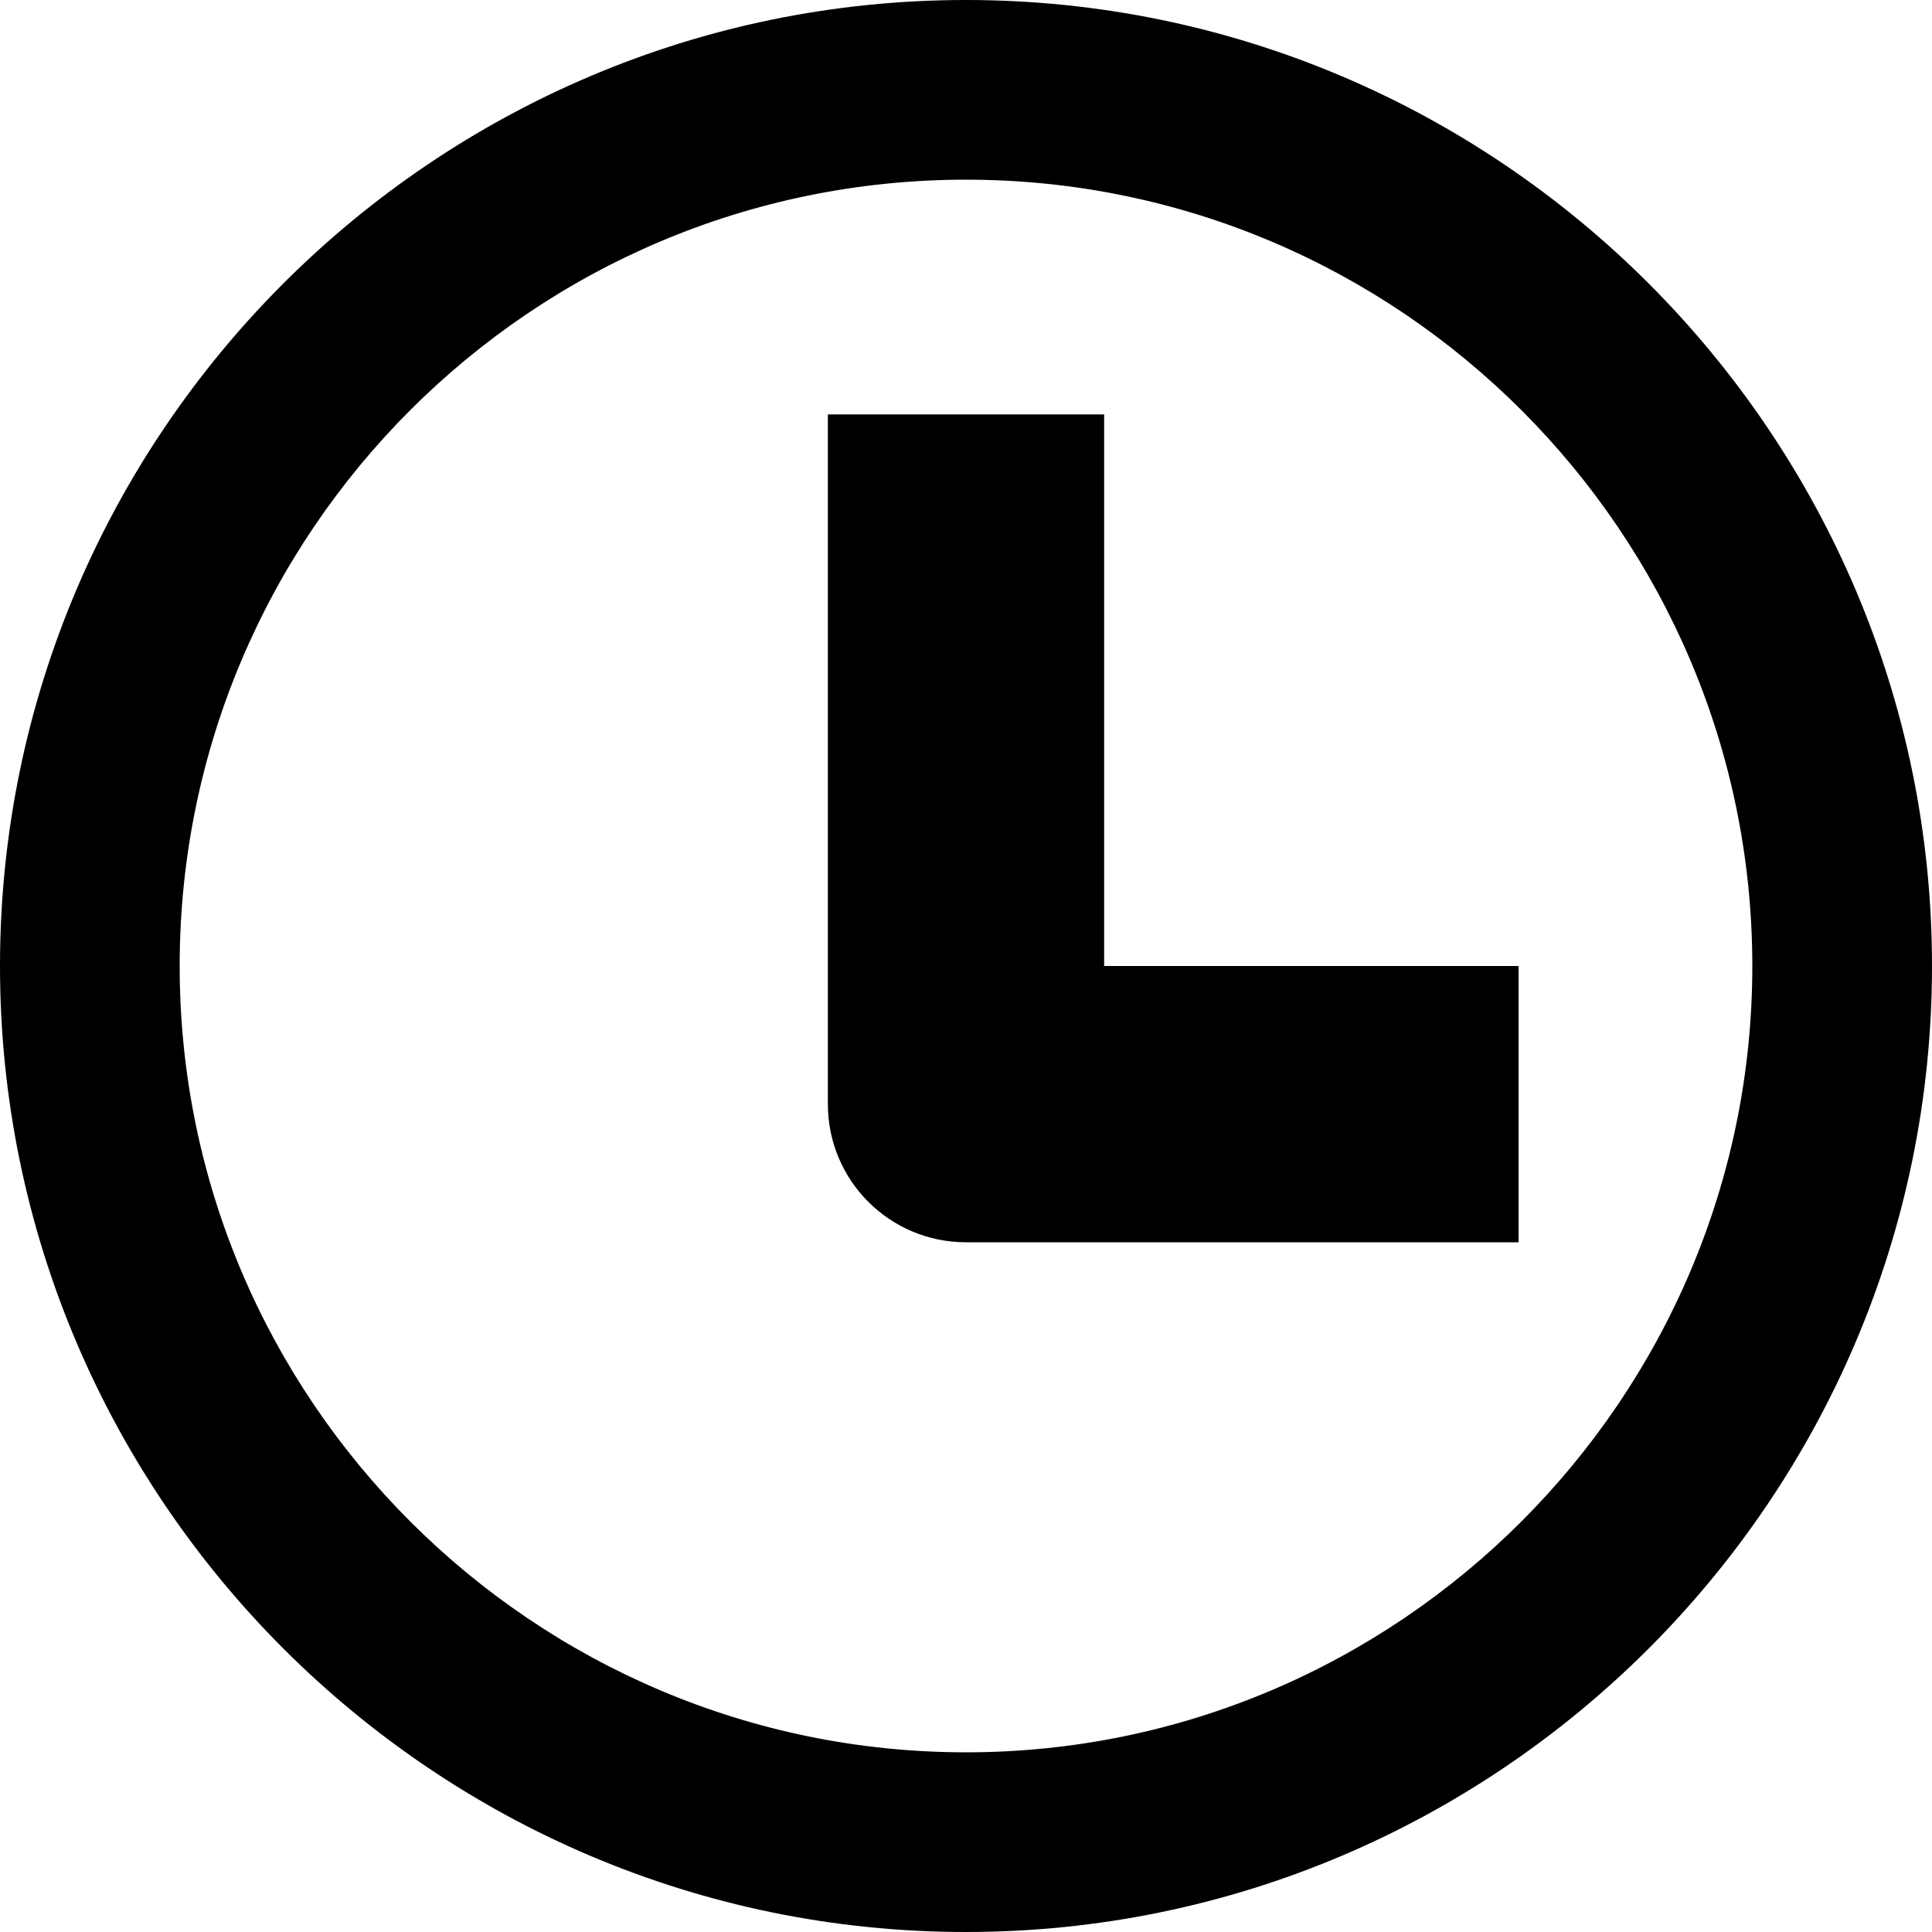 <?xml version="1.0" encoding="utf-8"?>
<!-- Generator: Adobe Illustrator 21.1.0, SVG Export Plug-In . SVG Version: 6.00 Build 0)  -->
<svg version="1.1" id="Layer_1" xmlns="http://www.w3.org/2000/svg" xmlns:xlink="http://www.w3.org/1999/xlink" x="0px" y="0px"
	 viewBox="0 0 200 200" style="enable-background:new 0 0 200 200;" xml:space="preserve">
<title>clock</title>
<desc>Created with Sketch.</desc>
<g id="Octicons">
	<g id="clock">
		<path id="Shape" d="M114.3,100h42.9v28.6H100c-7.9,0-14.3-6.4-14.3-14.3V42.9h28.6V100L114.3,100z M100,18.6
			c44.9,0,81.4,36.6,81.4,81.4s-36.6,81.4-81.4,81.4S18.6,144.9,18.6,100S55.1,18.6,100,18.6L100,18.6z M100,0C44.9,0,0,44.9,0,100
			s44.9,100,100,100s100-44.9,100-100S155.1,0,100,0L100,0z"/>
	</g>
</g>
</svg>
